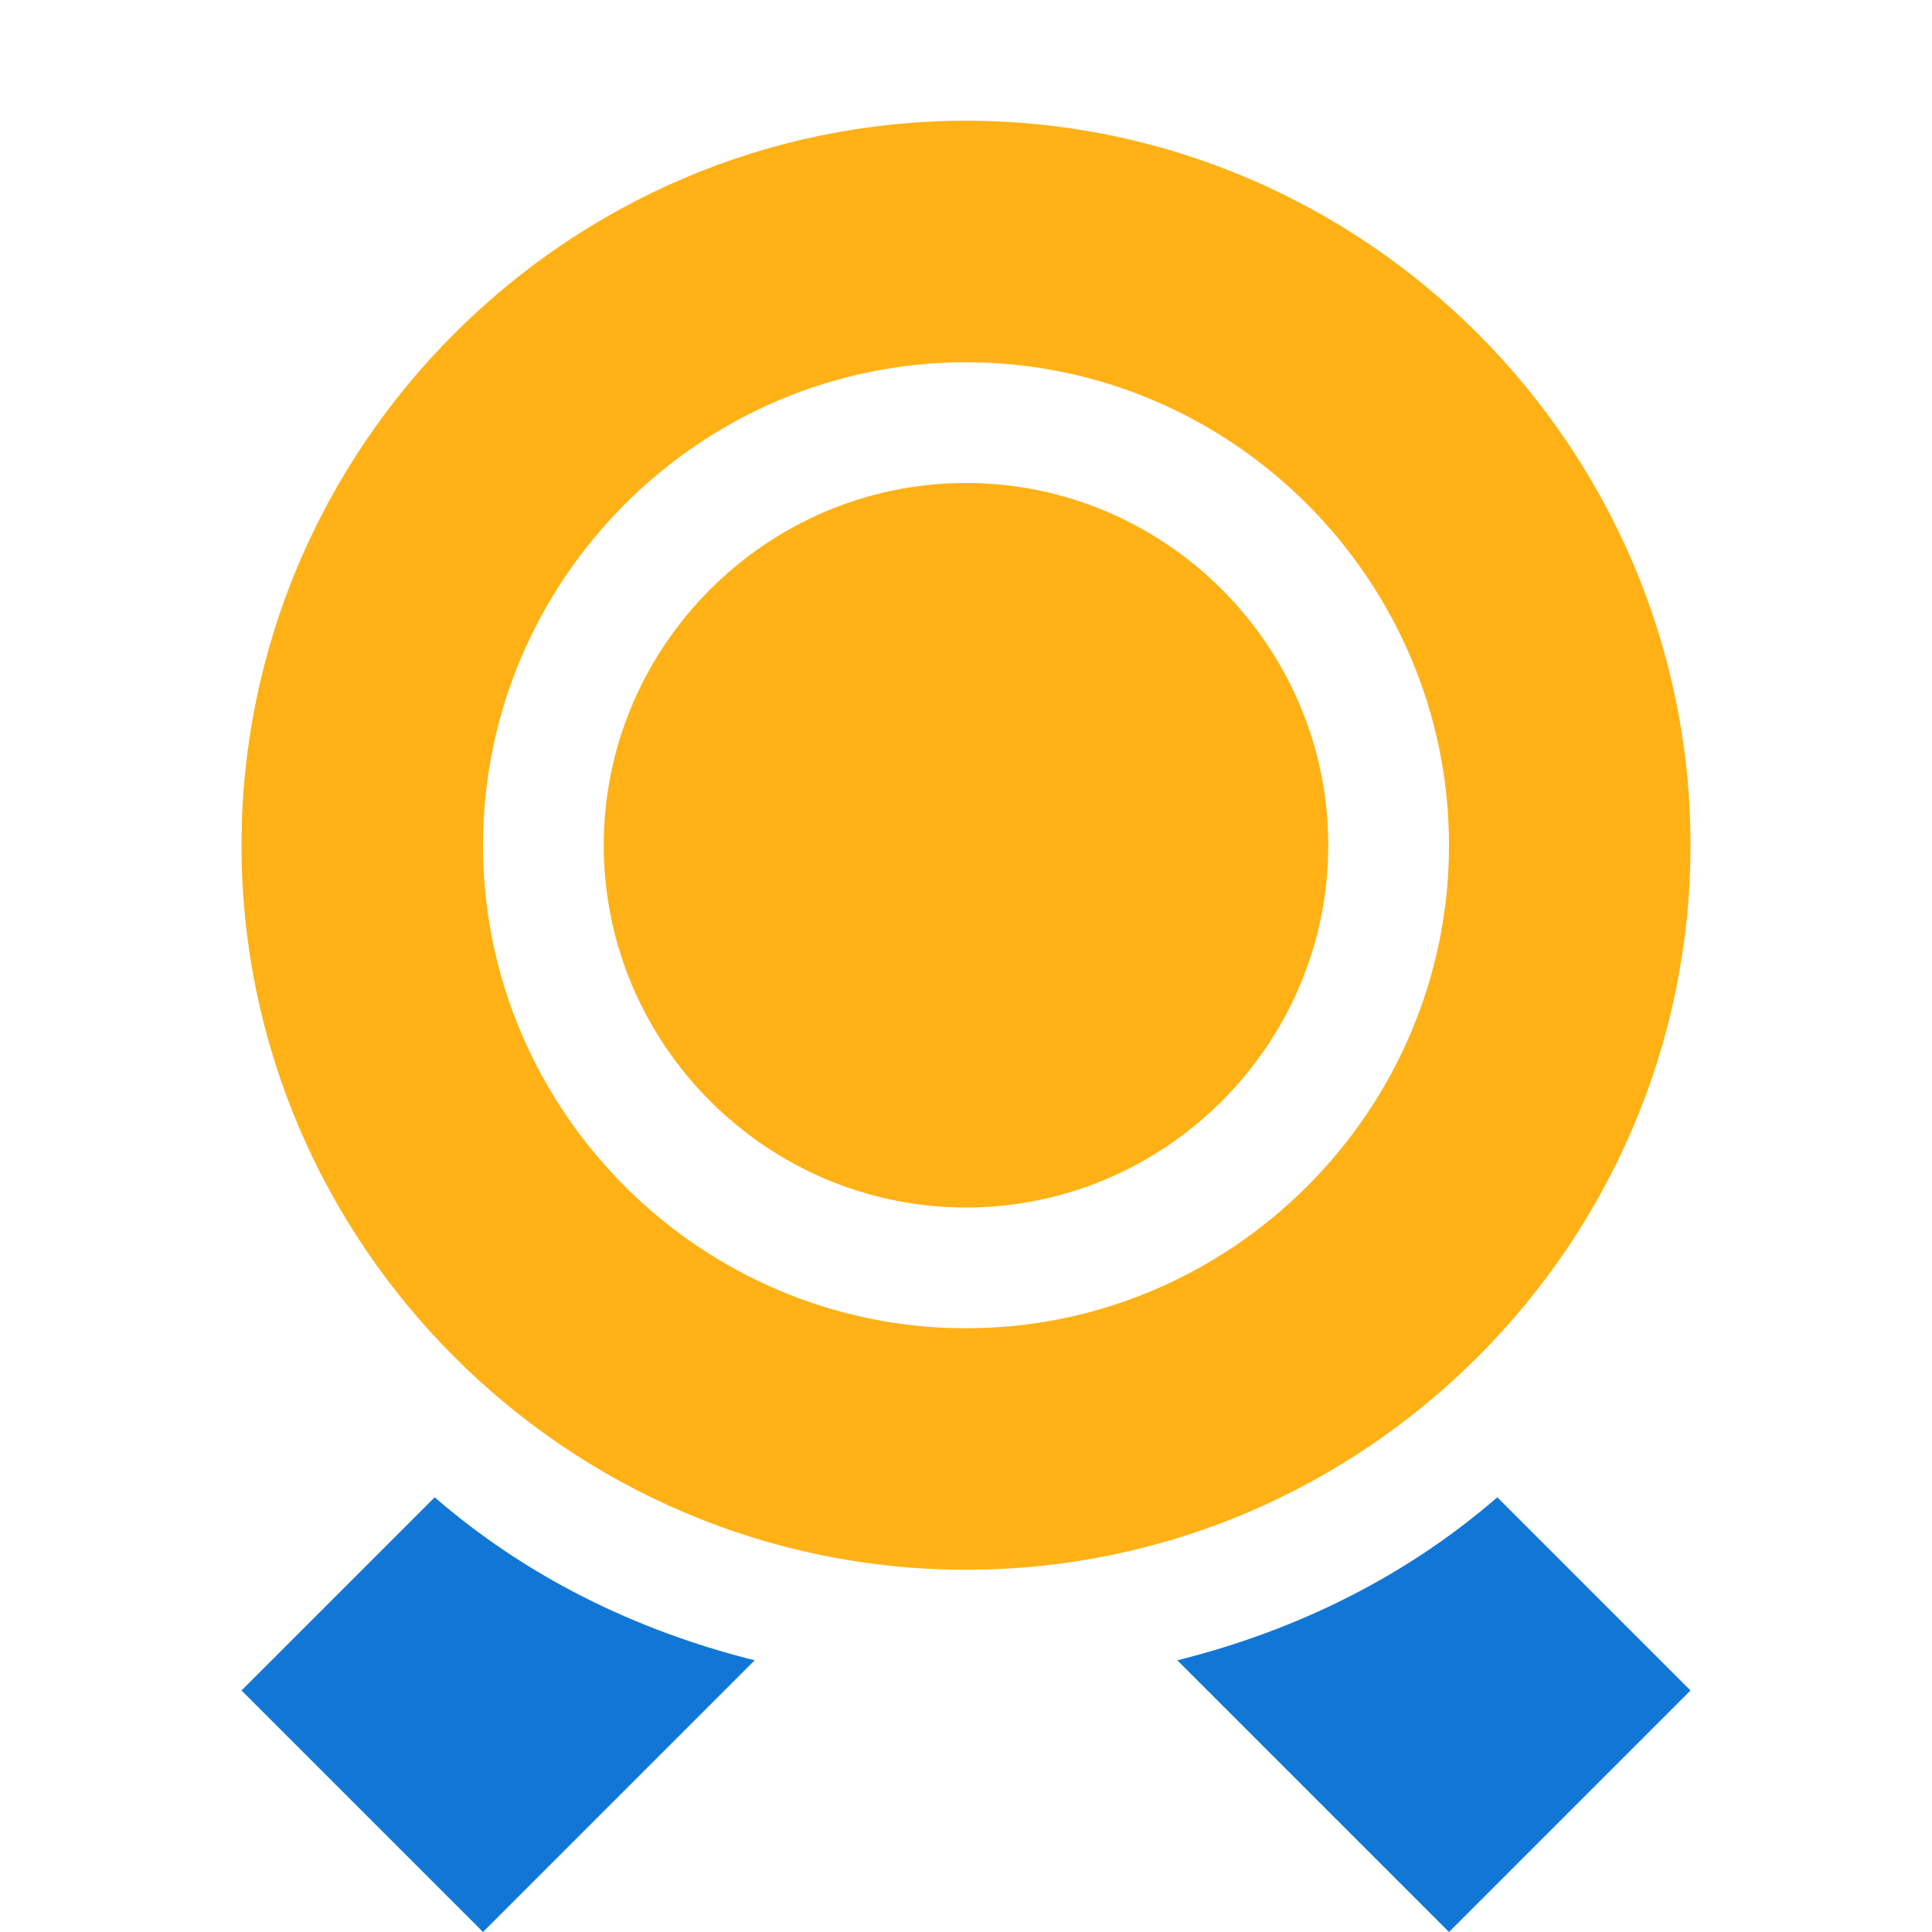 <?xml version="1.0" encoding="utf-8"?>
<!-- Generator: Adobe Illustrator 21.1.0, SVG Export Plug-In . SVG Version: 6.00 Build 0)  -->
<svg version="1.1" id="Layer_1" xmlns="http://www.w3.org/2000/svg" xmlns:xlink="http://www.w3.org/1999/xlink" x="0px" y="0px"
	 viewBox="0 0 32 32" style="enable-background:new 0 0 32 32;" xml:space="preserve">
<style type="text/css">
	.Yellow{fill:#FFB115;}
	.Red{fill:#D11C1C;}
	.Blue{fill:#1177D7;}
	.Green{fill:#039C23;}
	.Black{fill:#727272;}
	.White{fill:#FFFFFF;}
	.st0{opacity:0.5;}
	.st1{display:none;}
	.st2{display:inline;fill:#039C23;}
	.st3{display:inline;fill:#D11C1C;}
	.st4{display:inline;fill:#727272;}
</style>
<g id="ServiceExcellence">
	<path class="Blue" d="M24.8,24.8L28,28l-4,4l-4.5-4.5C21.5,27,23.3,26.1,24.8,24.8z M7.2,24.8L4,28l4,4l4.5-4.5
		C10.5,27,8.7,26.1,7.2,24.8z"/>
	<path class="Yellow" d="M16,2C9.4,2,4,7.4,4,14c0,6.6,5.4,12,12,12s12-5.4,12-12C28,7.4,22.6,2,16,2z M16,22c-4.4,0-8-3.6-8-8
		s3.6-8,8-8s8,3.6,8,8S20.4,22,16,22z M22,14c0,3.3-2.7,6-6,6s-6-2.7-6-6s2.7-6,6-6S22,10.7,22,14z"/>
</g>
</svg>
